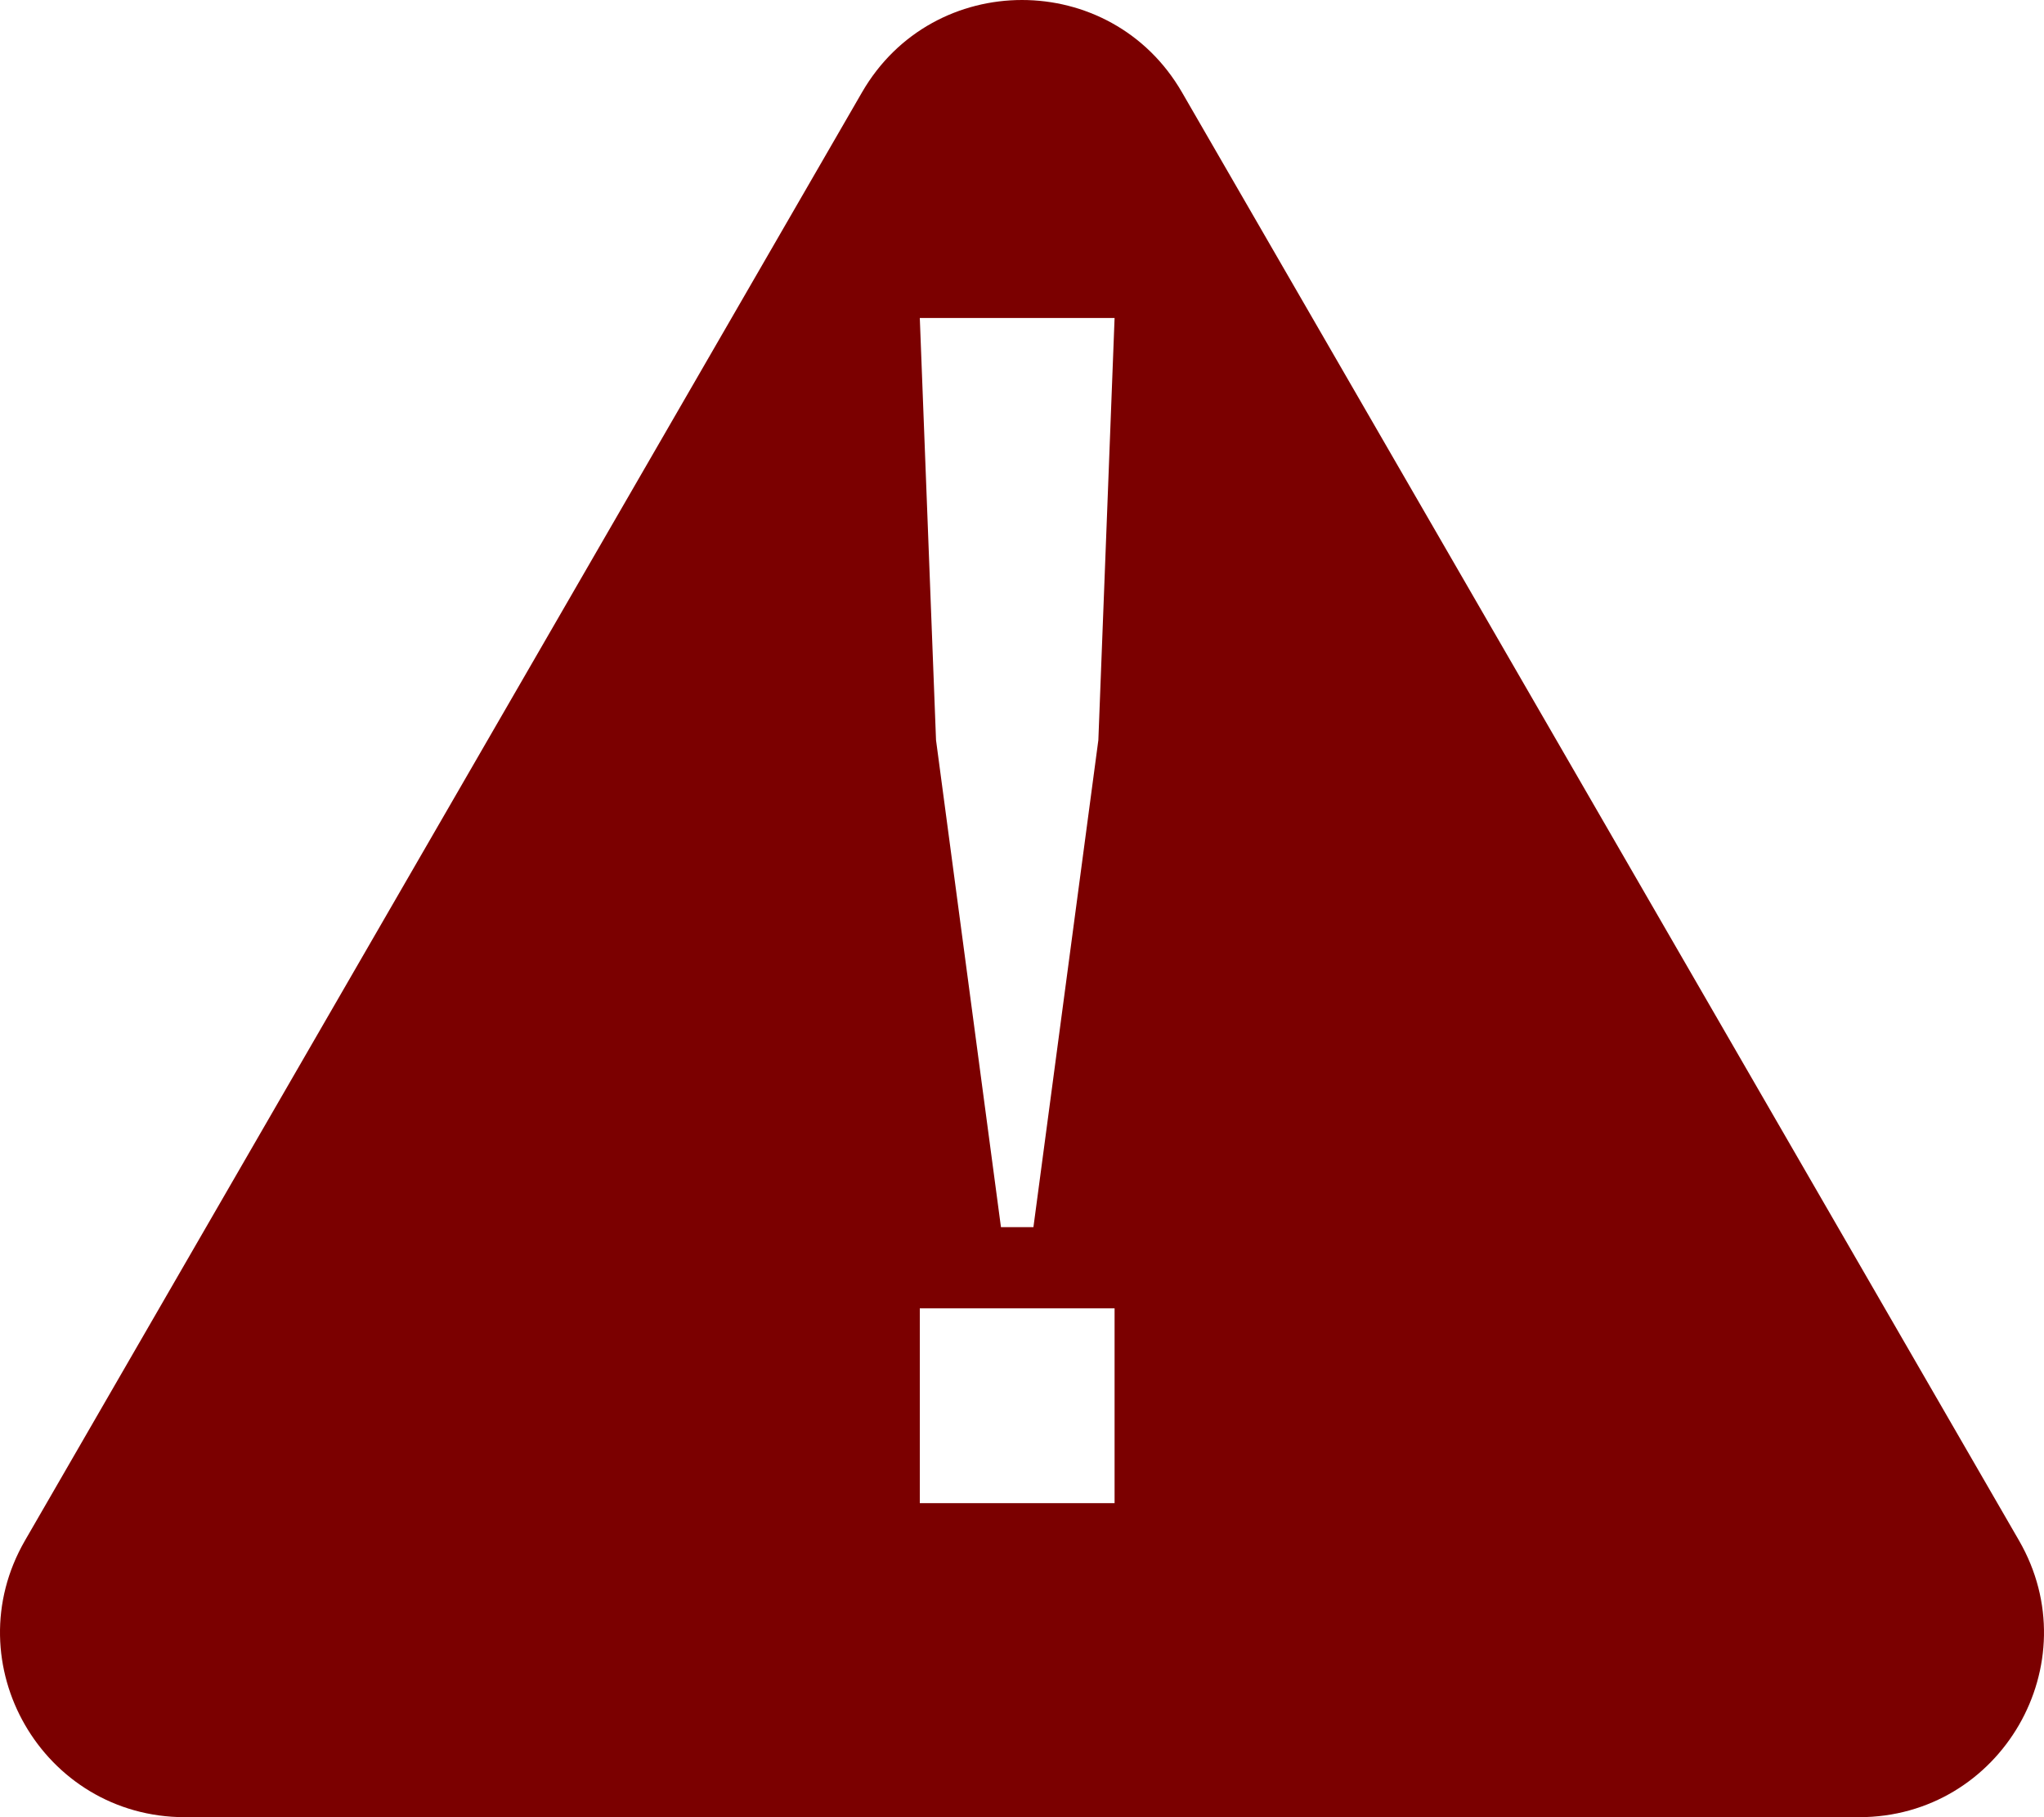 <svg width="180" height="160" viewBox="0 0 180 160" fill="none" xmlns="http://www.w3.org/2000/svg">
<path fill-rule="evenodd" clip-rule="evenodd" d="M104.085 8.122C97.825 -2.707 82.175 -2.707 75.915 8.122L2.203 135.635C-4.057 146.464 3.768 160 16.288 160H163.712C176.232 160 184.057 146.464 177.797 135.635L104.085 8.122ZM82.429 65.165L88.147 108.049H91.006L96.724 65.165L98.153 28H81L82.429 65.165ZM81 115.196V132.349H98.153V115.196H81Z" fill="#7B0000"/>
</svg>
